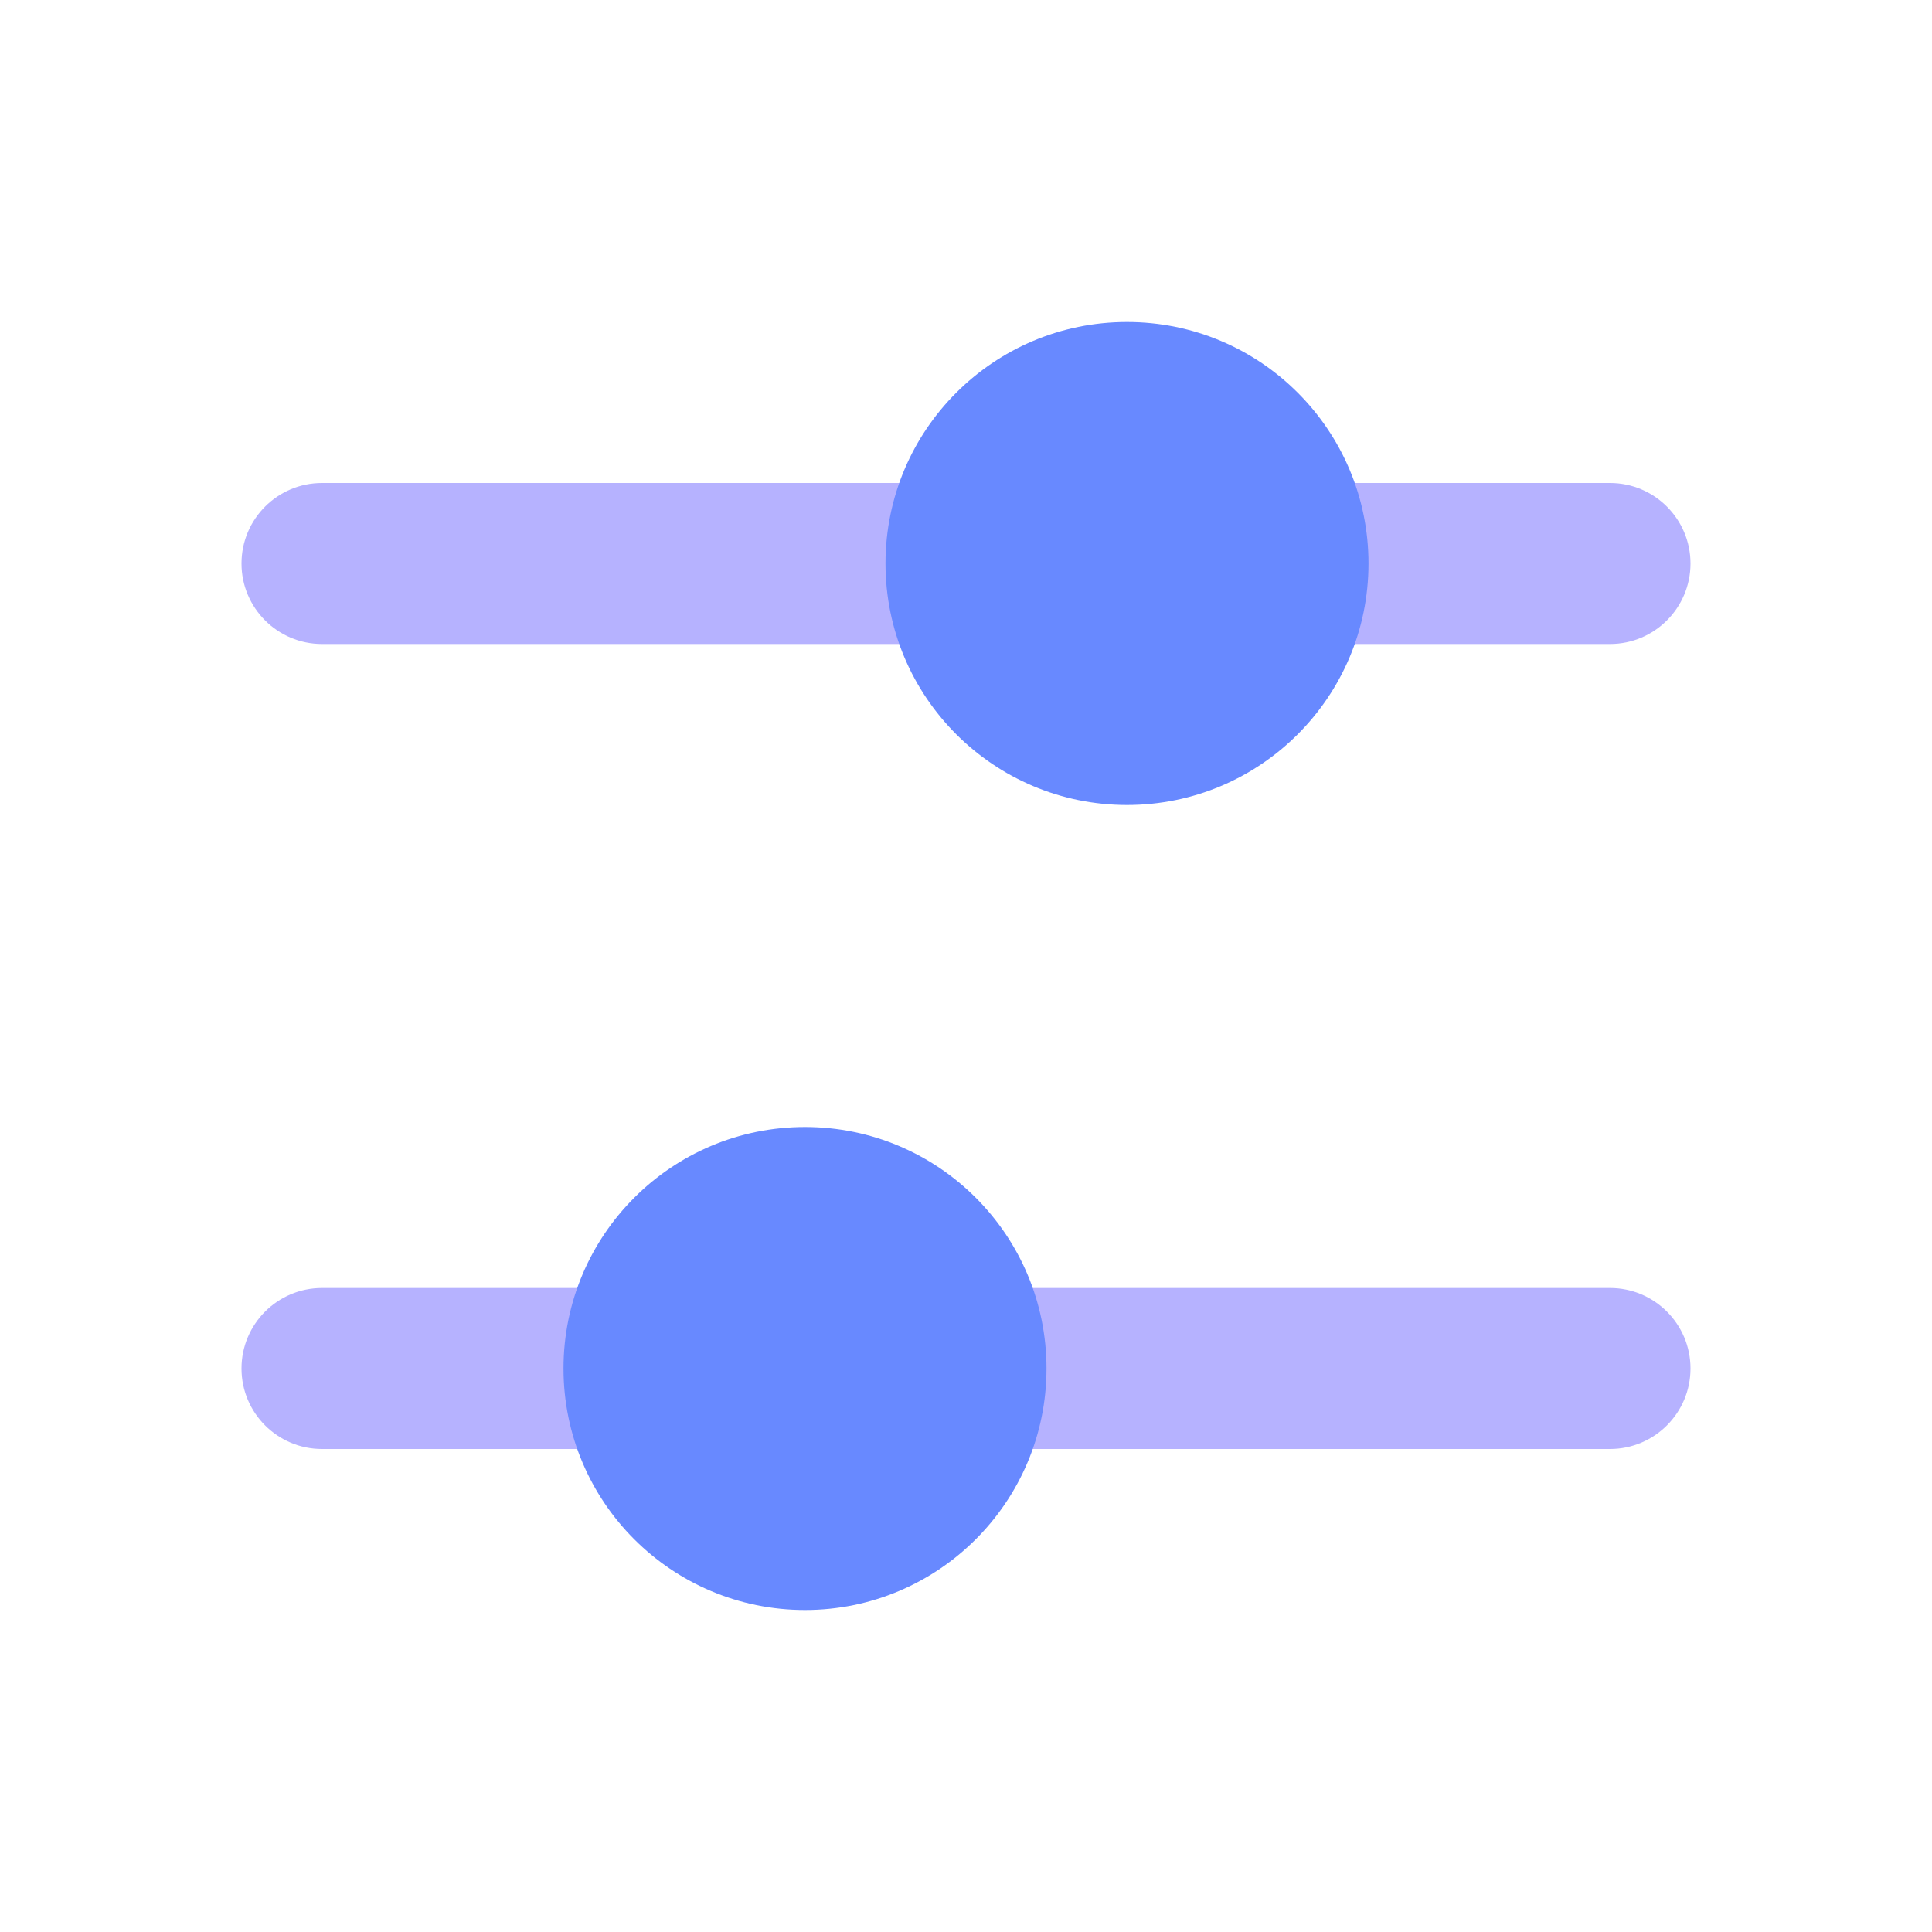 <svg width="24" height="24" viewBox="0 0 24 24" fill="none" xmlns="http://www.w3.org/2000/svg">
<path fill-rule="evenodd" clip-rule="evenodd" d="M3 7C3 6.448 3.448 6 4 6L20 6C20.552 6 21 6.448 21 7C21 7.552 20.552 8 20 8L4 8C3.448 8 3 7.552 3 7Z" fill="#B6B2FF"/>
<path fill-rule="evenodd" clip-rule="evenodd" d="M3 17C3 16.448 3.448 16 4 16L20 16C20.552 16 21 16.448 21 17C21 17.552 20.552 18 20 18L4 18C3.448 18 3 17.552 3 17Z" fill="#B6B2FF"/>
<path fill-rule="evenodd" clip-rule="evenodd" d="M10 20C11.657 20 13 18.657 13 17C13 15.343 11.657 14 10 14C8.343 14 7 15.343 7 17C7 18.657 8.343 20 10 20Z" fill="#6889FF"/>
<path fill-rule="evenodd" clip-rule="evenodd" d="M14 10C15.657 10 17 8.657 17 7C17 5.343 15.657 4 14 4C12.343 4 11 5.343 11 7C11 8.657 12.343 10 14 10Z" fill="#6889FF"/>
</svg>
